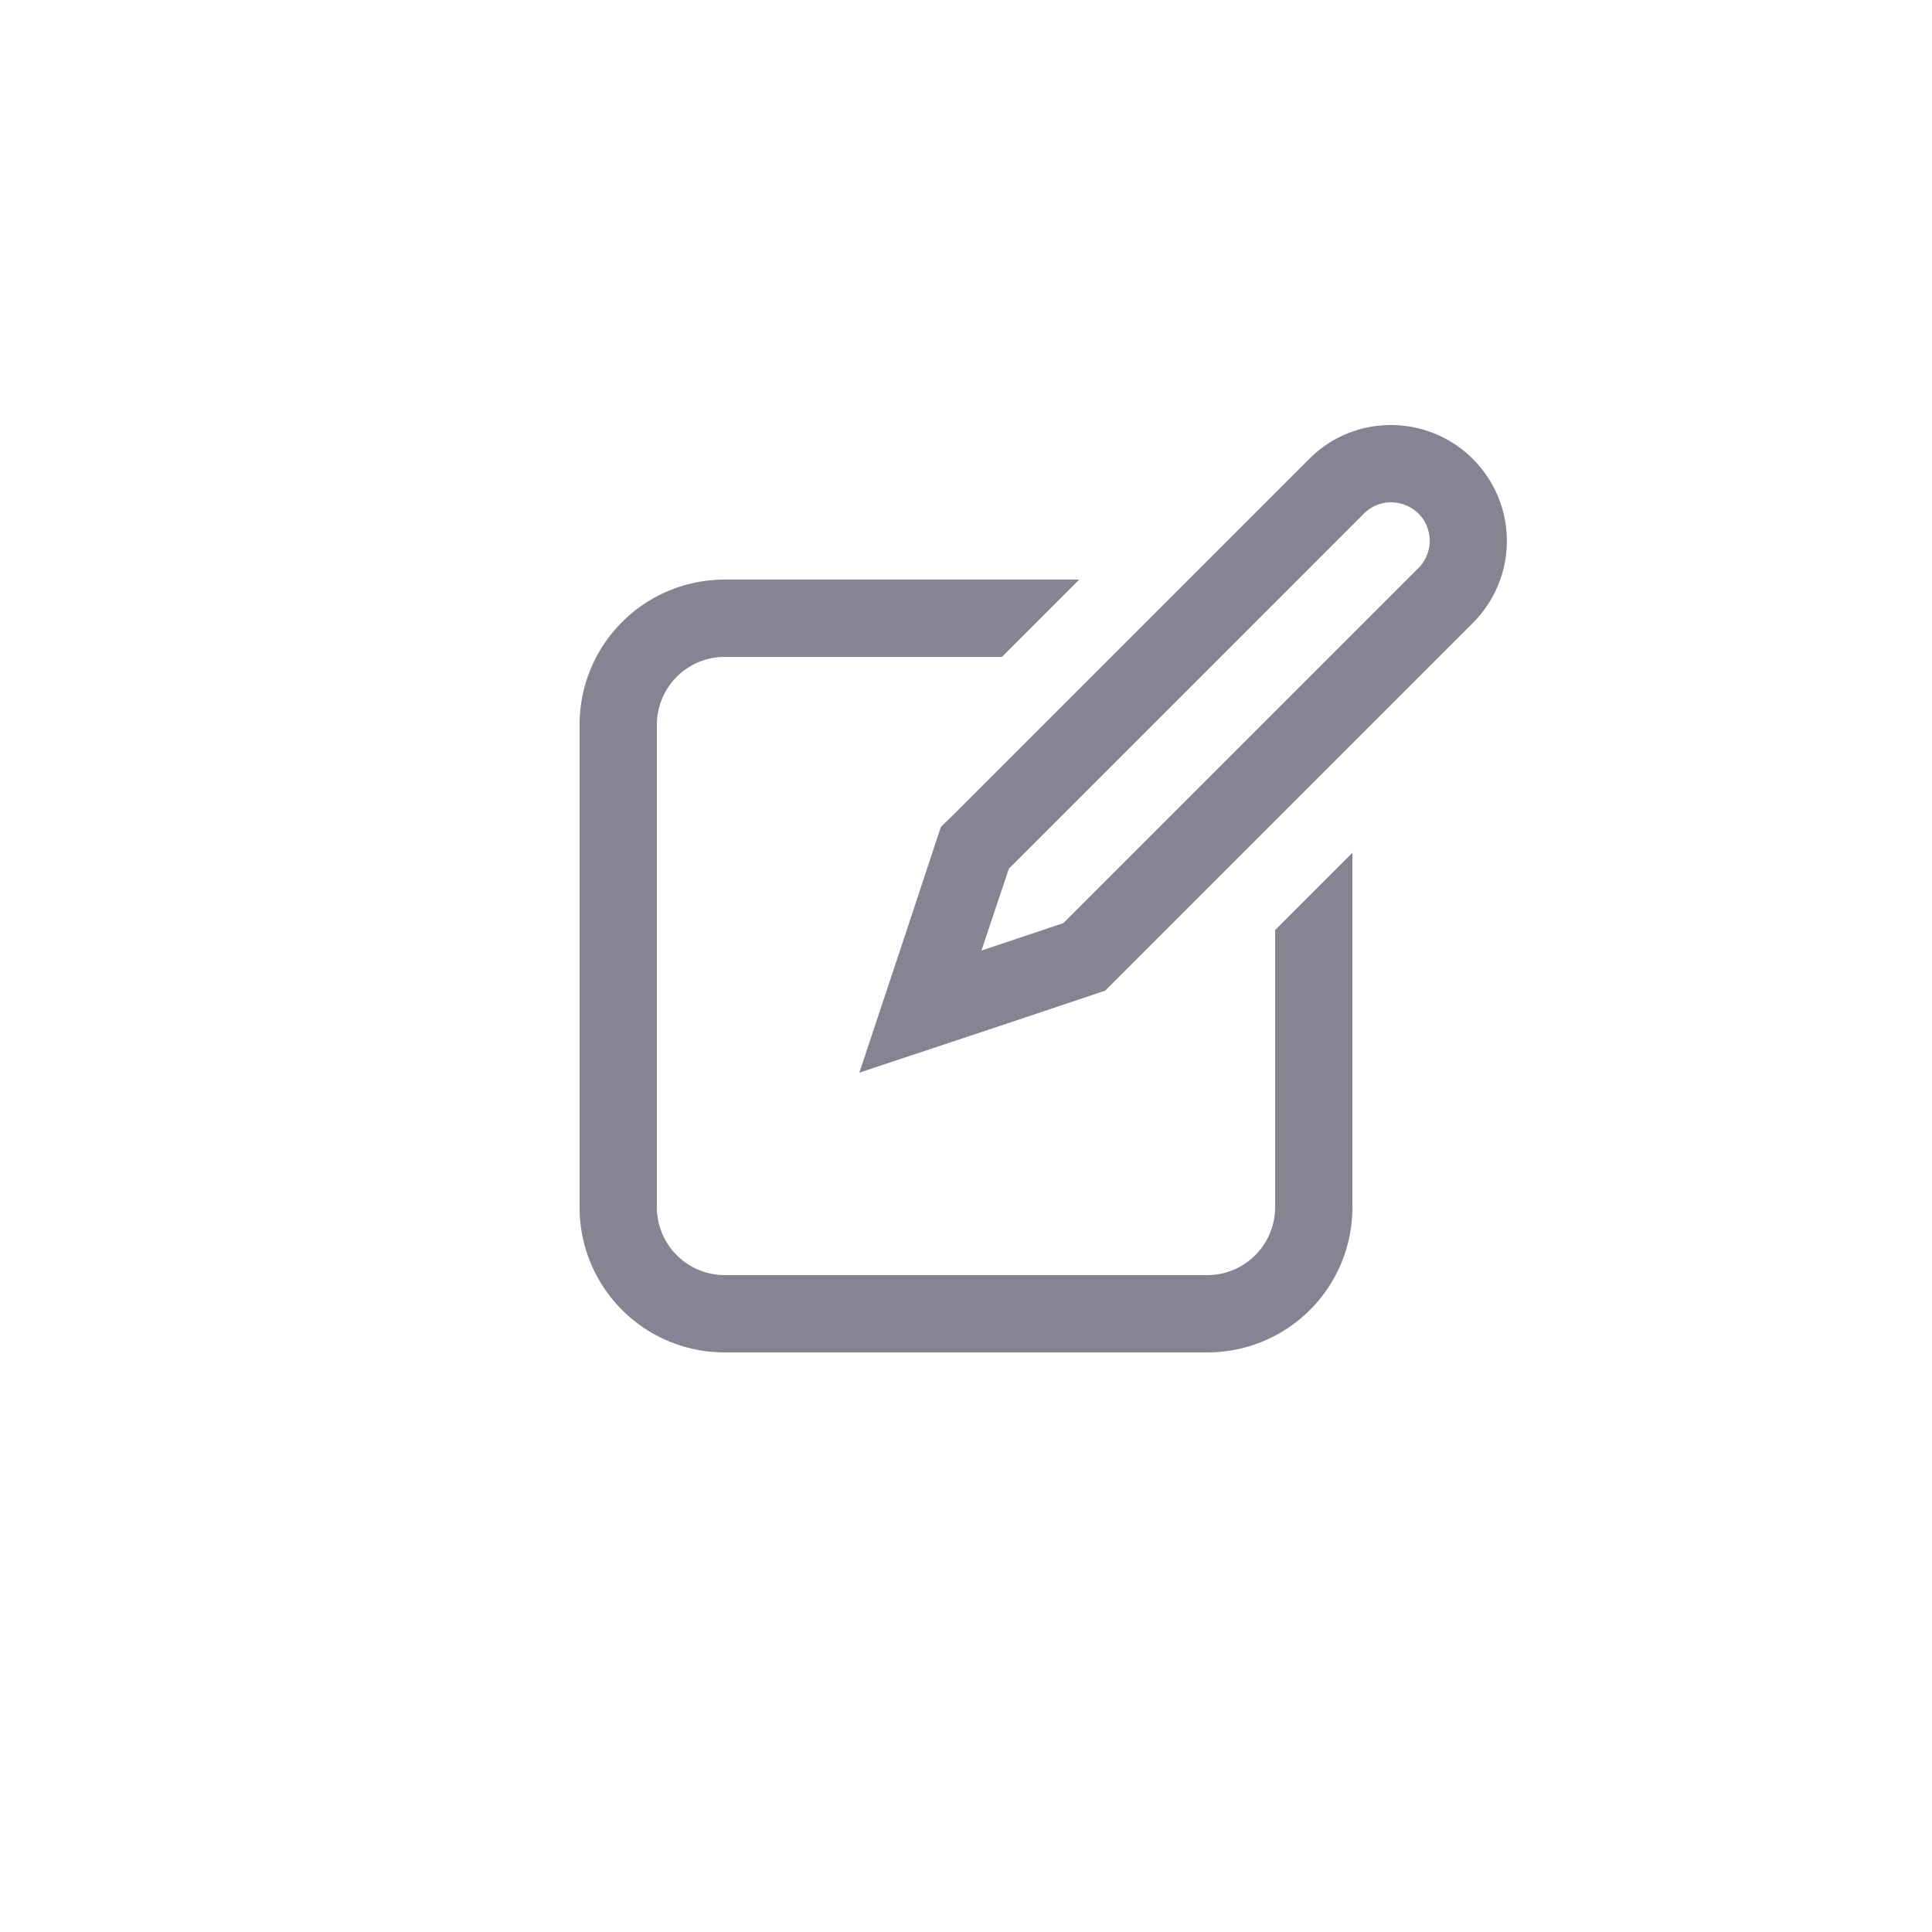 <svg xmlns="http://www.w3.org/2000/svg" width="50" height="50" viewBox="0 0 50 50"><defs><style>.a{fill:#868493;}.b{fill:none;}</style></defs><g transform="translate(-1285 -628)"><g transform="translate(1300 639)"><path class="a" d="M21,2a1.024,1.024,0,0,1,.71.29,1,1,0,0,1,0,1.41l-9.19,9.19-2.12.71.71-2.12L20.3,2.29A.984.984,0,0,1,21,2m0-2a2.973,2.973,0,0,0-2.12.88L9.69,10.07l-.34.33-.15.45-.7,2.12L7.24,16.76l3.79-1.26,2.12-.71.45-.15.33-.33,9.19-9.19A3,3,0,0,0,21,0Z"/><path class="a" d="M18,13.07v7.18A1.758,1.758,0,0,1,16.25,22H3.75A1.758,1.758,0,0,1,2,20.25V7.75A1.758,1.758,0,0,1,3.75,6h7.18l2-2H3.75A3.751,3.751,0,0,0,0,7.75v12.5A3.751,3.751,0,0,0,3.75,24h12.5A3.751,3.751,0,0,0,20,20.25V11.07Z"/></g><rect class="b" width="50" height="50" transform="translate(1285 628)"/></g></svg>